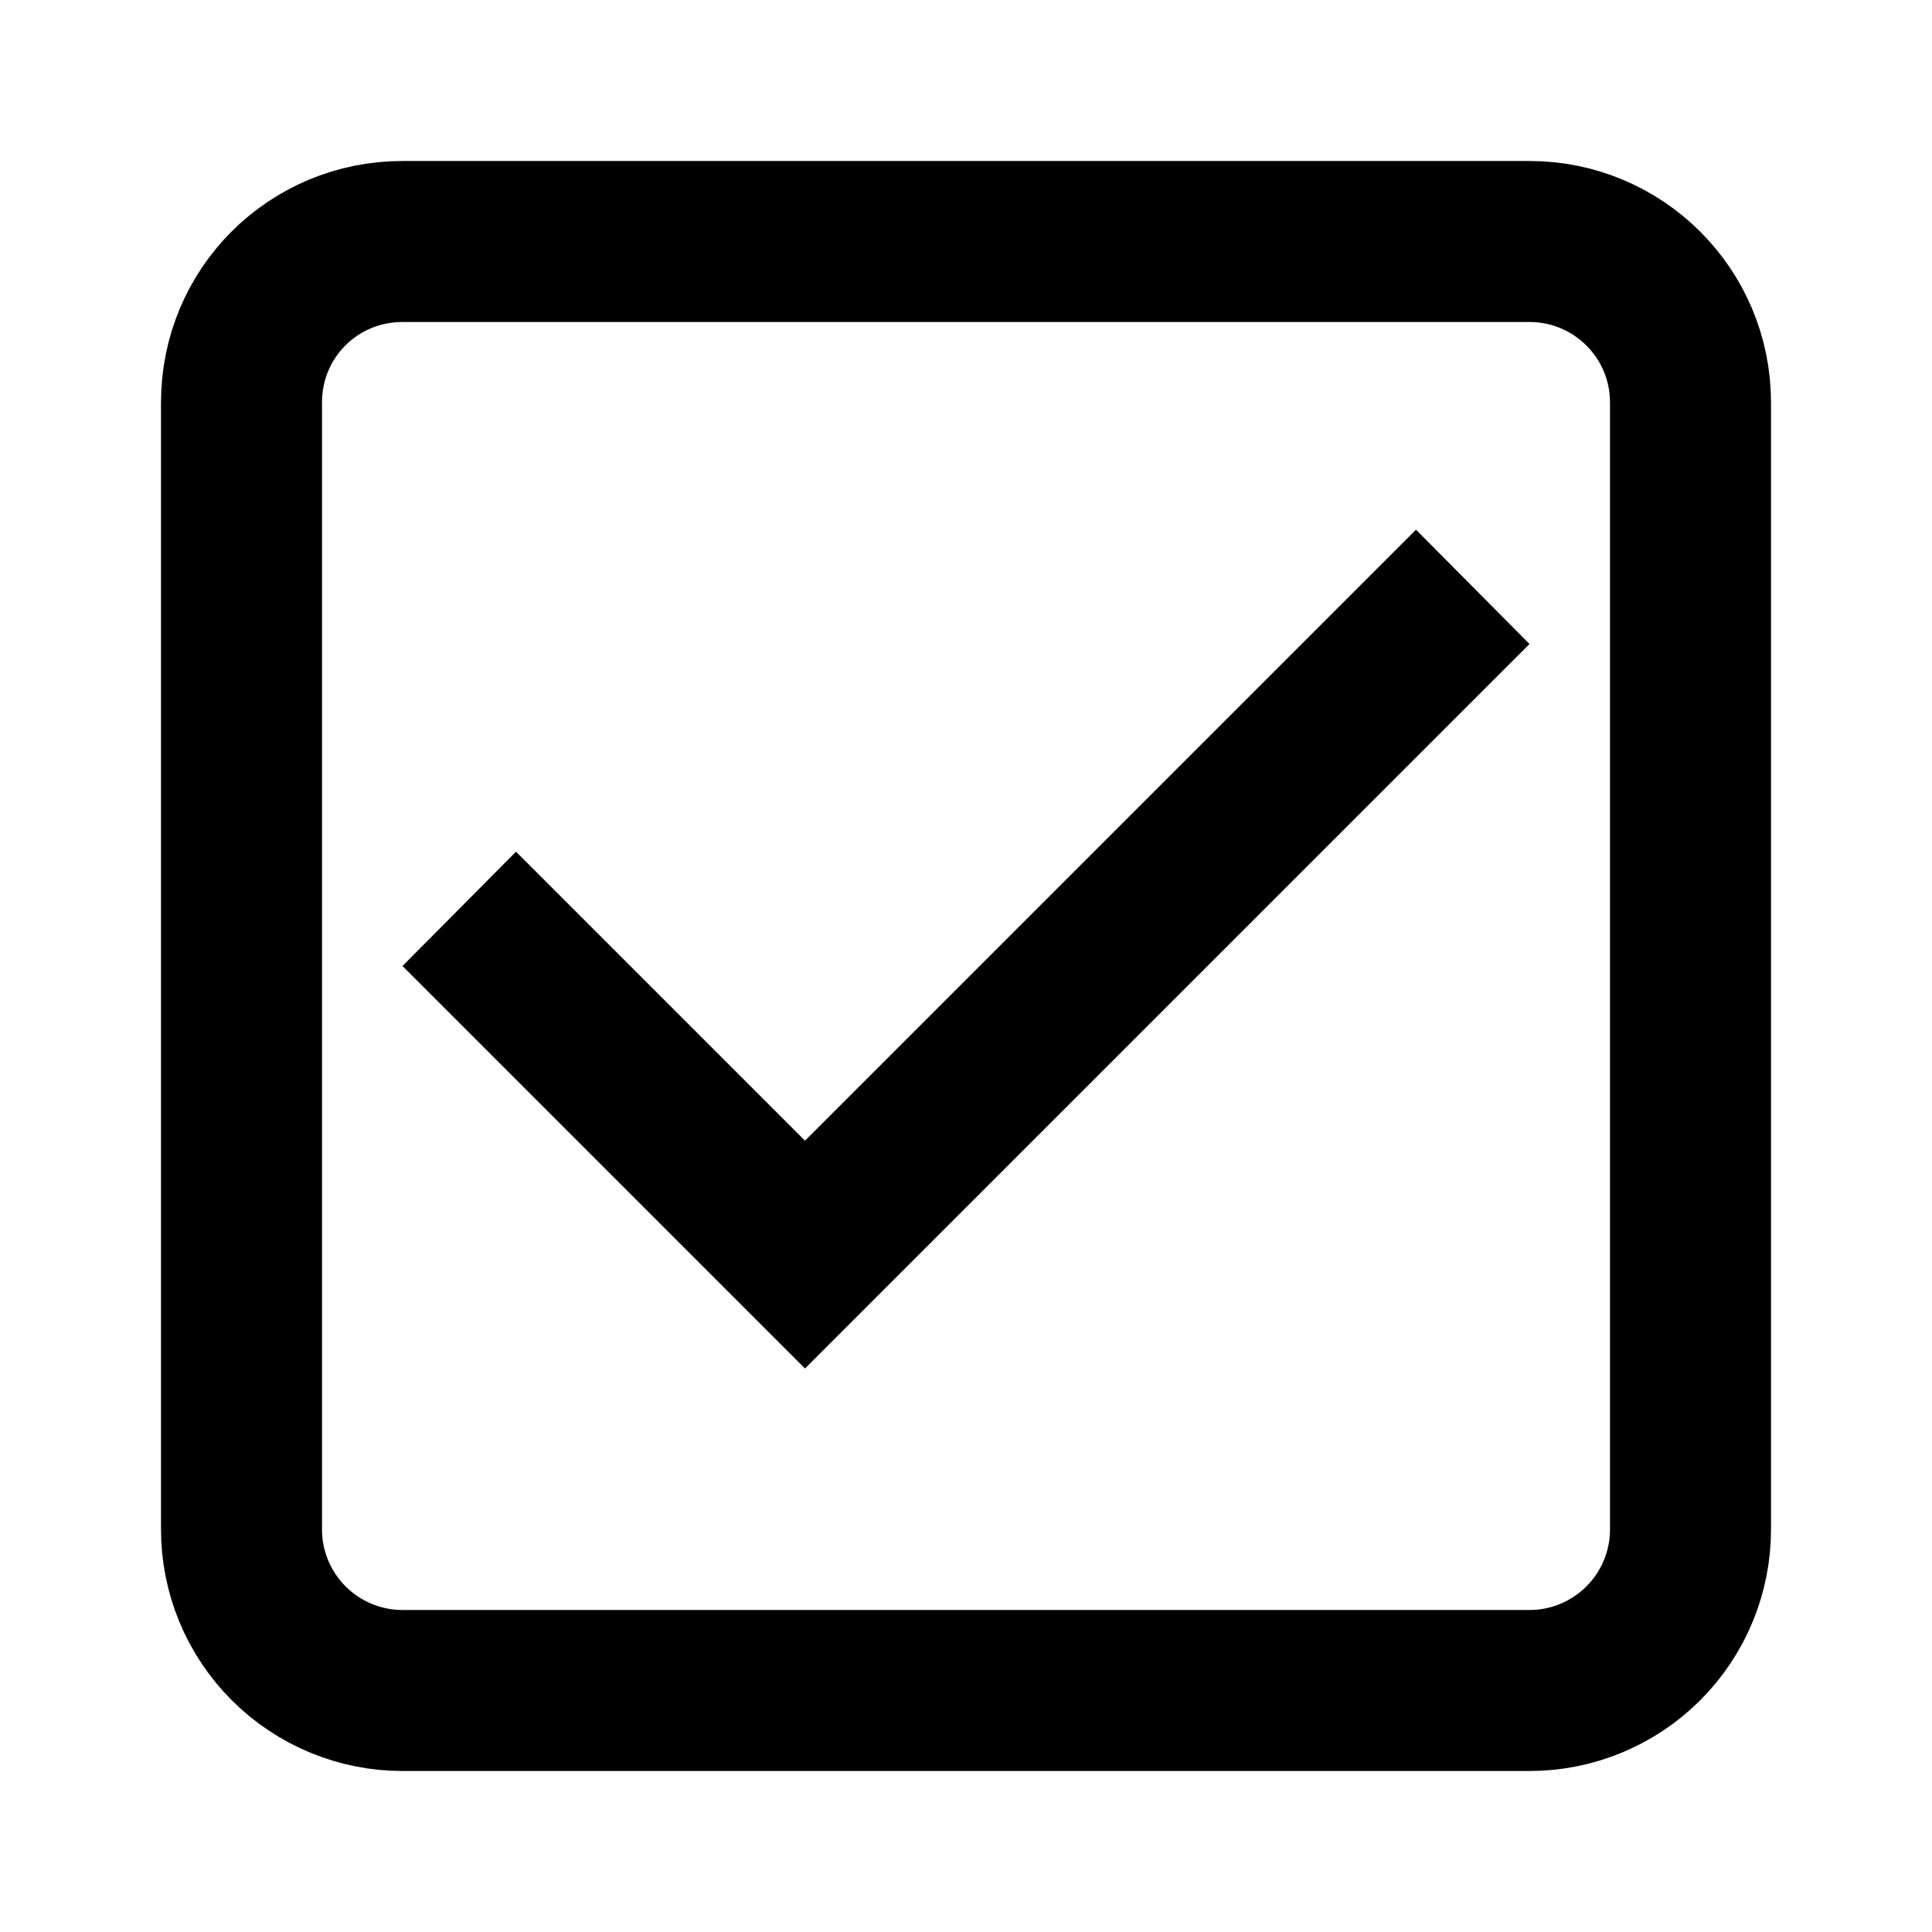 <svg
    xmlns="http://www.w3.org/2000/svg"
    viewBox="0 0 24 24"
    id="vector"
    width="24px"
    height="24px">
    <path
        id="box"
        d="M 19 3 L 5 3 C 3.89 3 3 3.89 3 5 L 3 19 C 3 19.53 3.211 20.039 3.586 20.414 C 3.961 20.789 4.47 21 5 21 L 19 21 C 19.53 21 20.039 20.789 20.414 20.414 C 20.789 20.039 21 19.53 21 19 L 21 5 C 21 3.89 20.1 3 19 3 Z"
        fill="#000000"
        fill-opacity="0"
        stroke="#000000"
        stroke-width="2">
        
        <animate
            attributeName="fill-opacity"
            from="0"
            to="1"
            dur="0.2s"
            begin="0s"
            repeatCount="0"
            fill="freeze" />

        <animate
            attributeName="stroke-width"
            from="2"
            to="0"
            dur="0.2s"
            begin="0s"
            repeatCount="0"
            fill="freeze" />
            
    </path>
    <path
        id="check"
        d="M 10 17 L 5 12 L 6.41 10.58 L 10 14.17 L 17.59 6.58 L 19 8 Z"
        fill="#000000"
        fill-opacity="1"
        stroke-opacity="0">

		<animate
			attributeName="fill"
			from="#000000"
			to="#FFFFFF"
			dur="0.2s"
			begin="0s"
			repeatCount="0"
			fill="freeze" />
        
    </path>
</svg>
